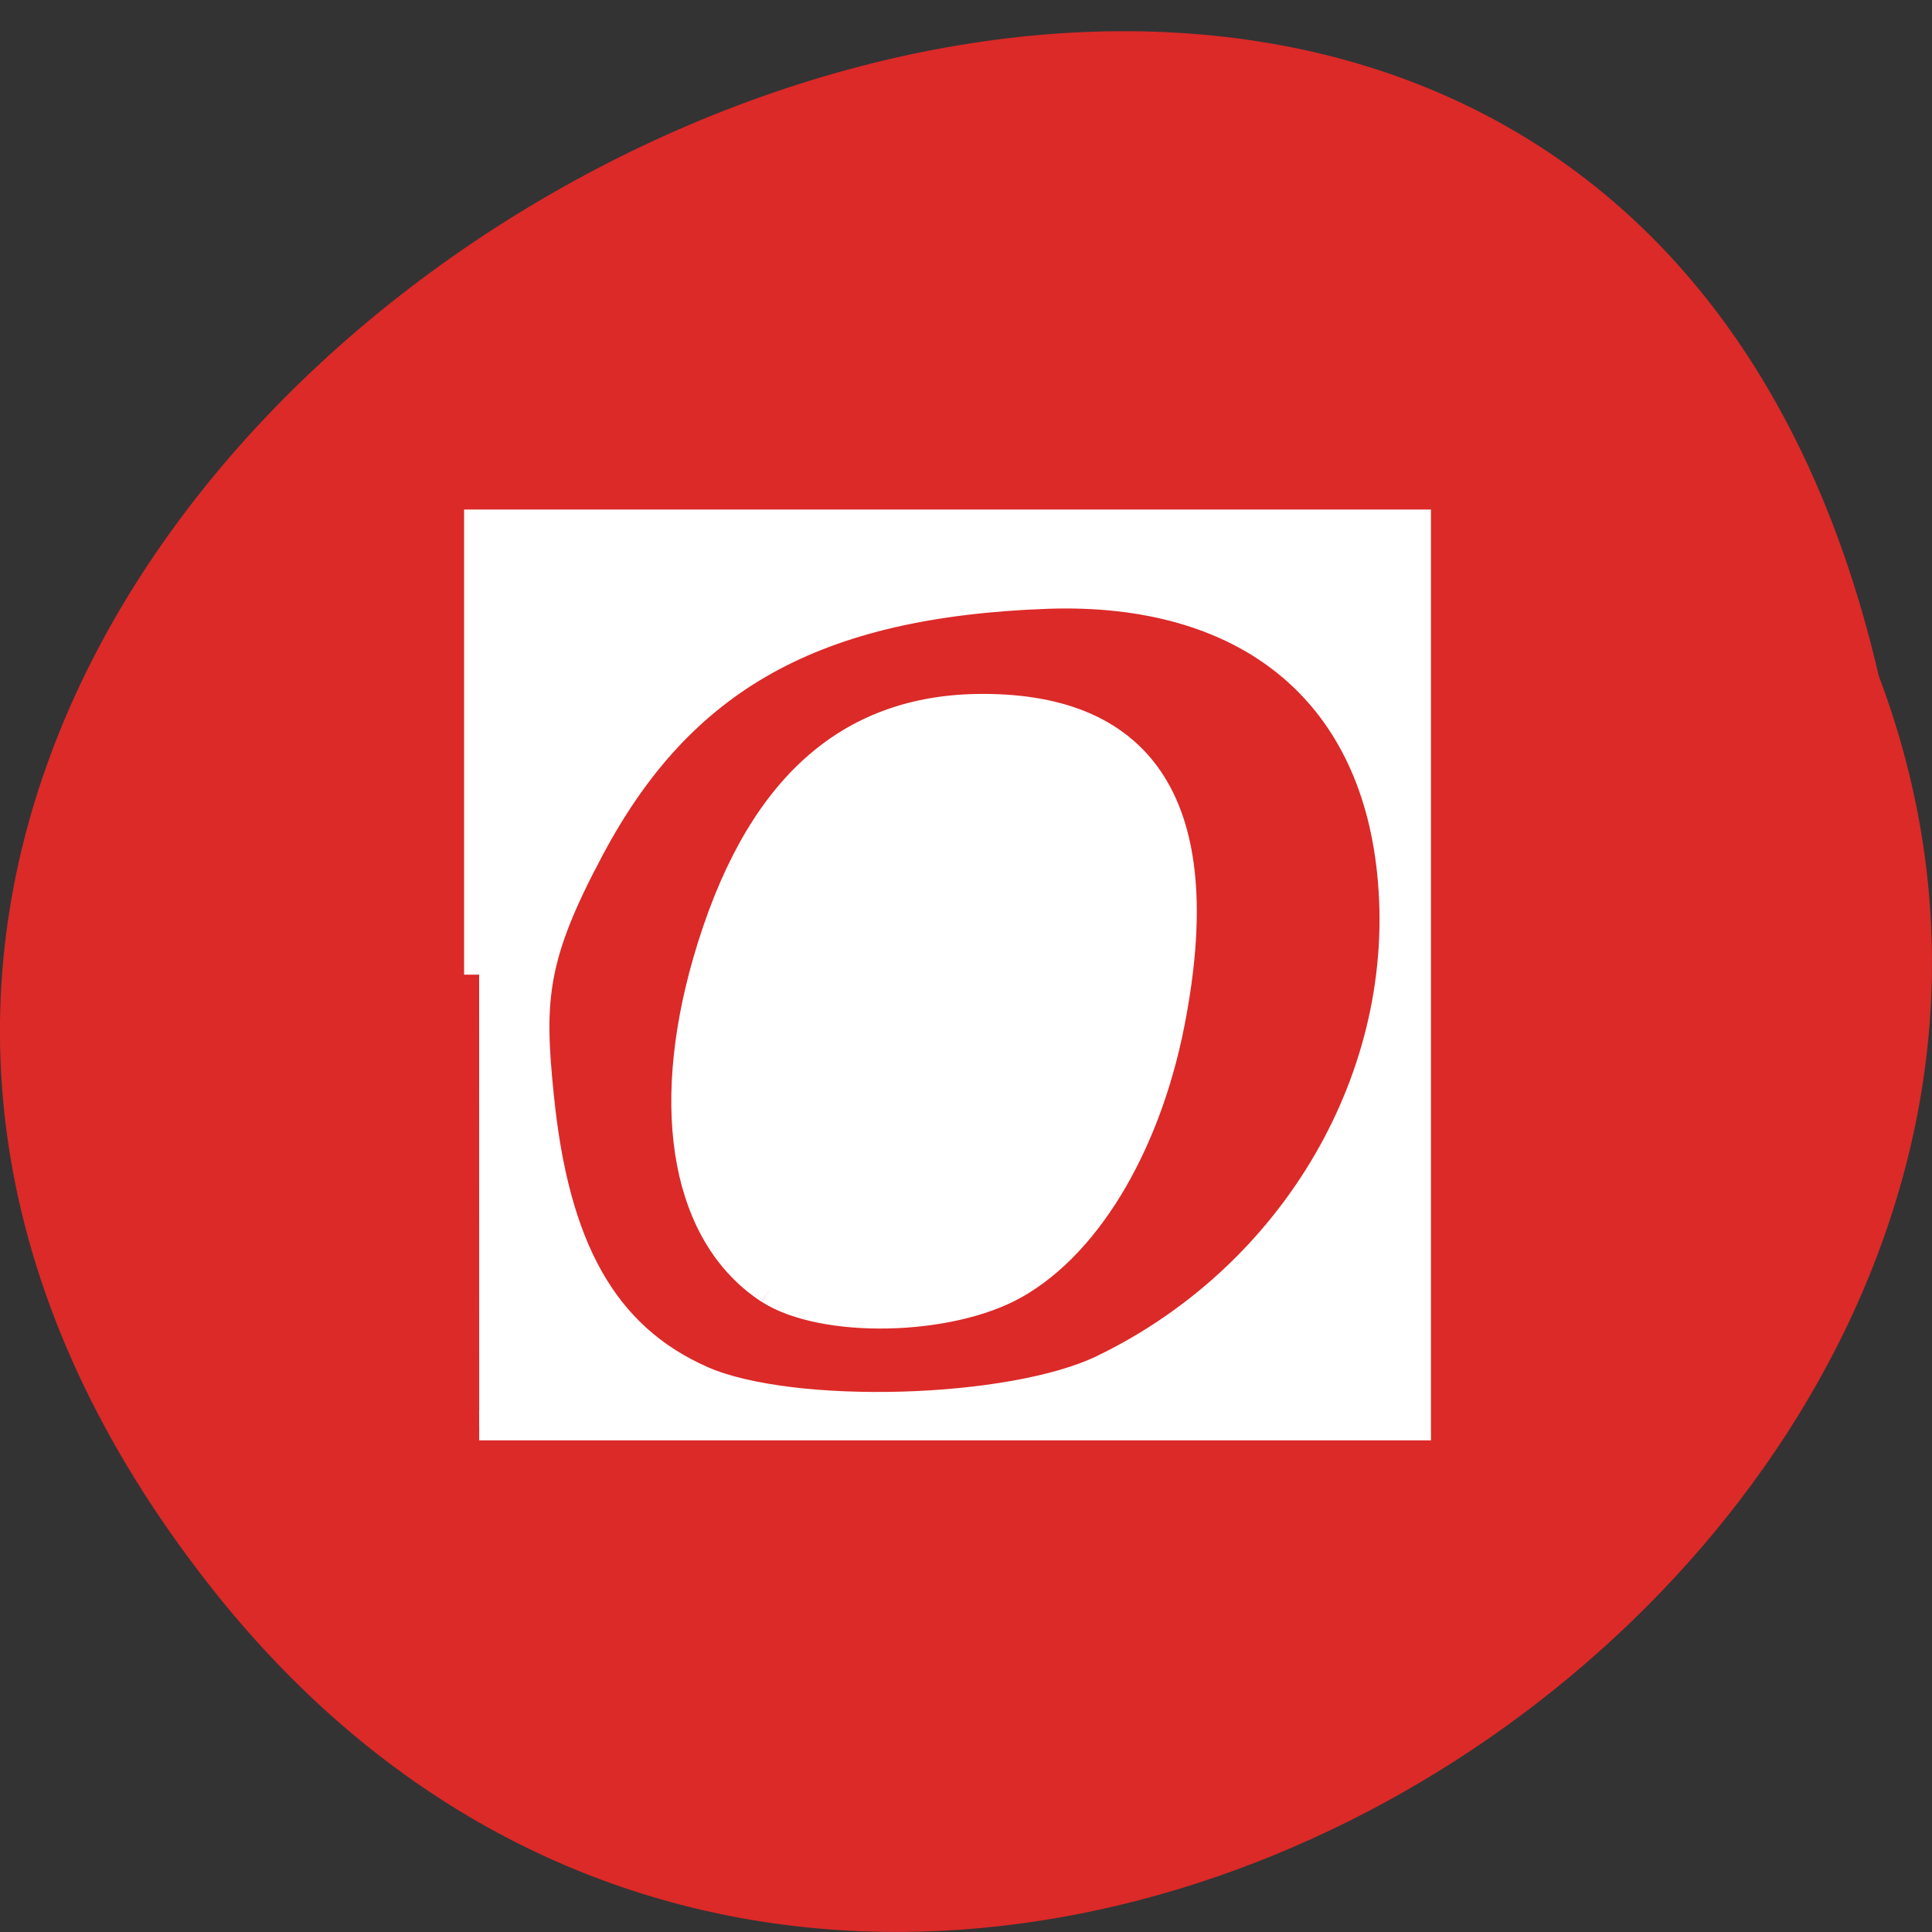 <svg xmlns="http://www.w3.org/2000/svg" viewBox="0 0 16 16"><rect x="0" y="0" width="16" height="16" fill="#333333" stroke="none"/><path d="m 1.75 13.148 c -7.445 -9.441 11.1 -19.242 13.809 -7.551 c 2.781 7.359 -8.289 14.551 -13.809 7.551" fill="#db2a28"/><g fill="#fff" stroke="#fff"><path d="m 325.32 63.68 c -11.06 -7.188 -14.188 -23.75 -8.375 -43.938 c 6.625 -22.875 18.688 -33.938 36.938 -33.938 c 21.75 0 30.31 13.688 25.438 40.625 c -3 17 -11.06 30.875 -21.12 36.563 c -8.875 5 -25.625 5.313 -32.875 0.688" transform="matrix(0.062 0 0 0.062 -13.801 6.739)" stroke-width="3.621"/><path d="m 64 130.19 v -60.12 h 125.13 v 120.31 h -125.12 m 83.38 -7.438 c 25.75 -12.438 41.38 -39.37 38.563 -66.44 c -2.5 -24.438 -19.5 -38.12 -46.12 -37.19 c -31 1.125 -48.938 11.06 -61.12 34 c -7.688 14.375 -8.06 20.19 -6.75 33 c 2 20.19 8.438 32.31 21.875 38.19 c 12 5.188 41.31 4.375 53.56 -1.563" transform="scale(0.062)" stroke-width="4.02"/></g></svg>